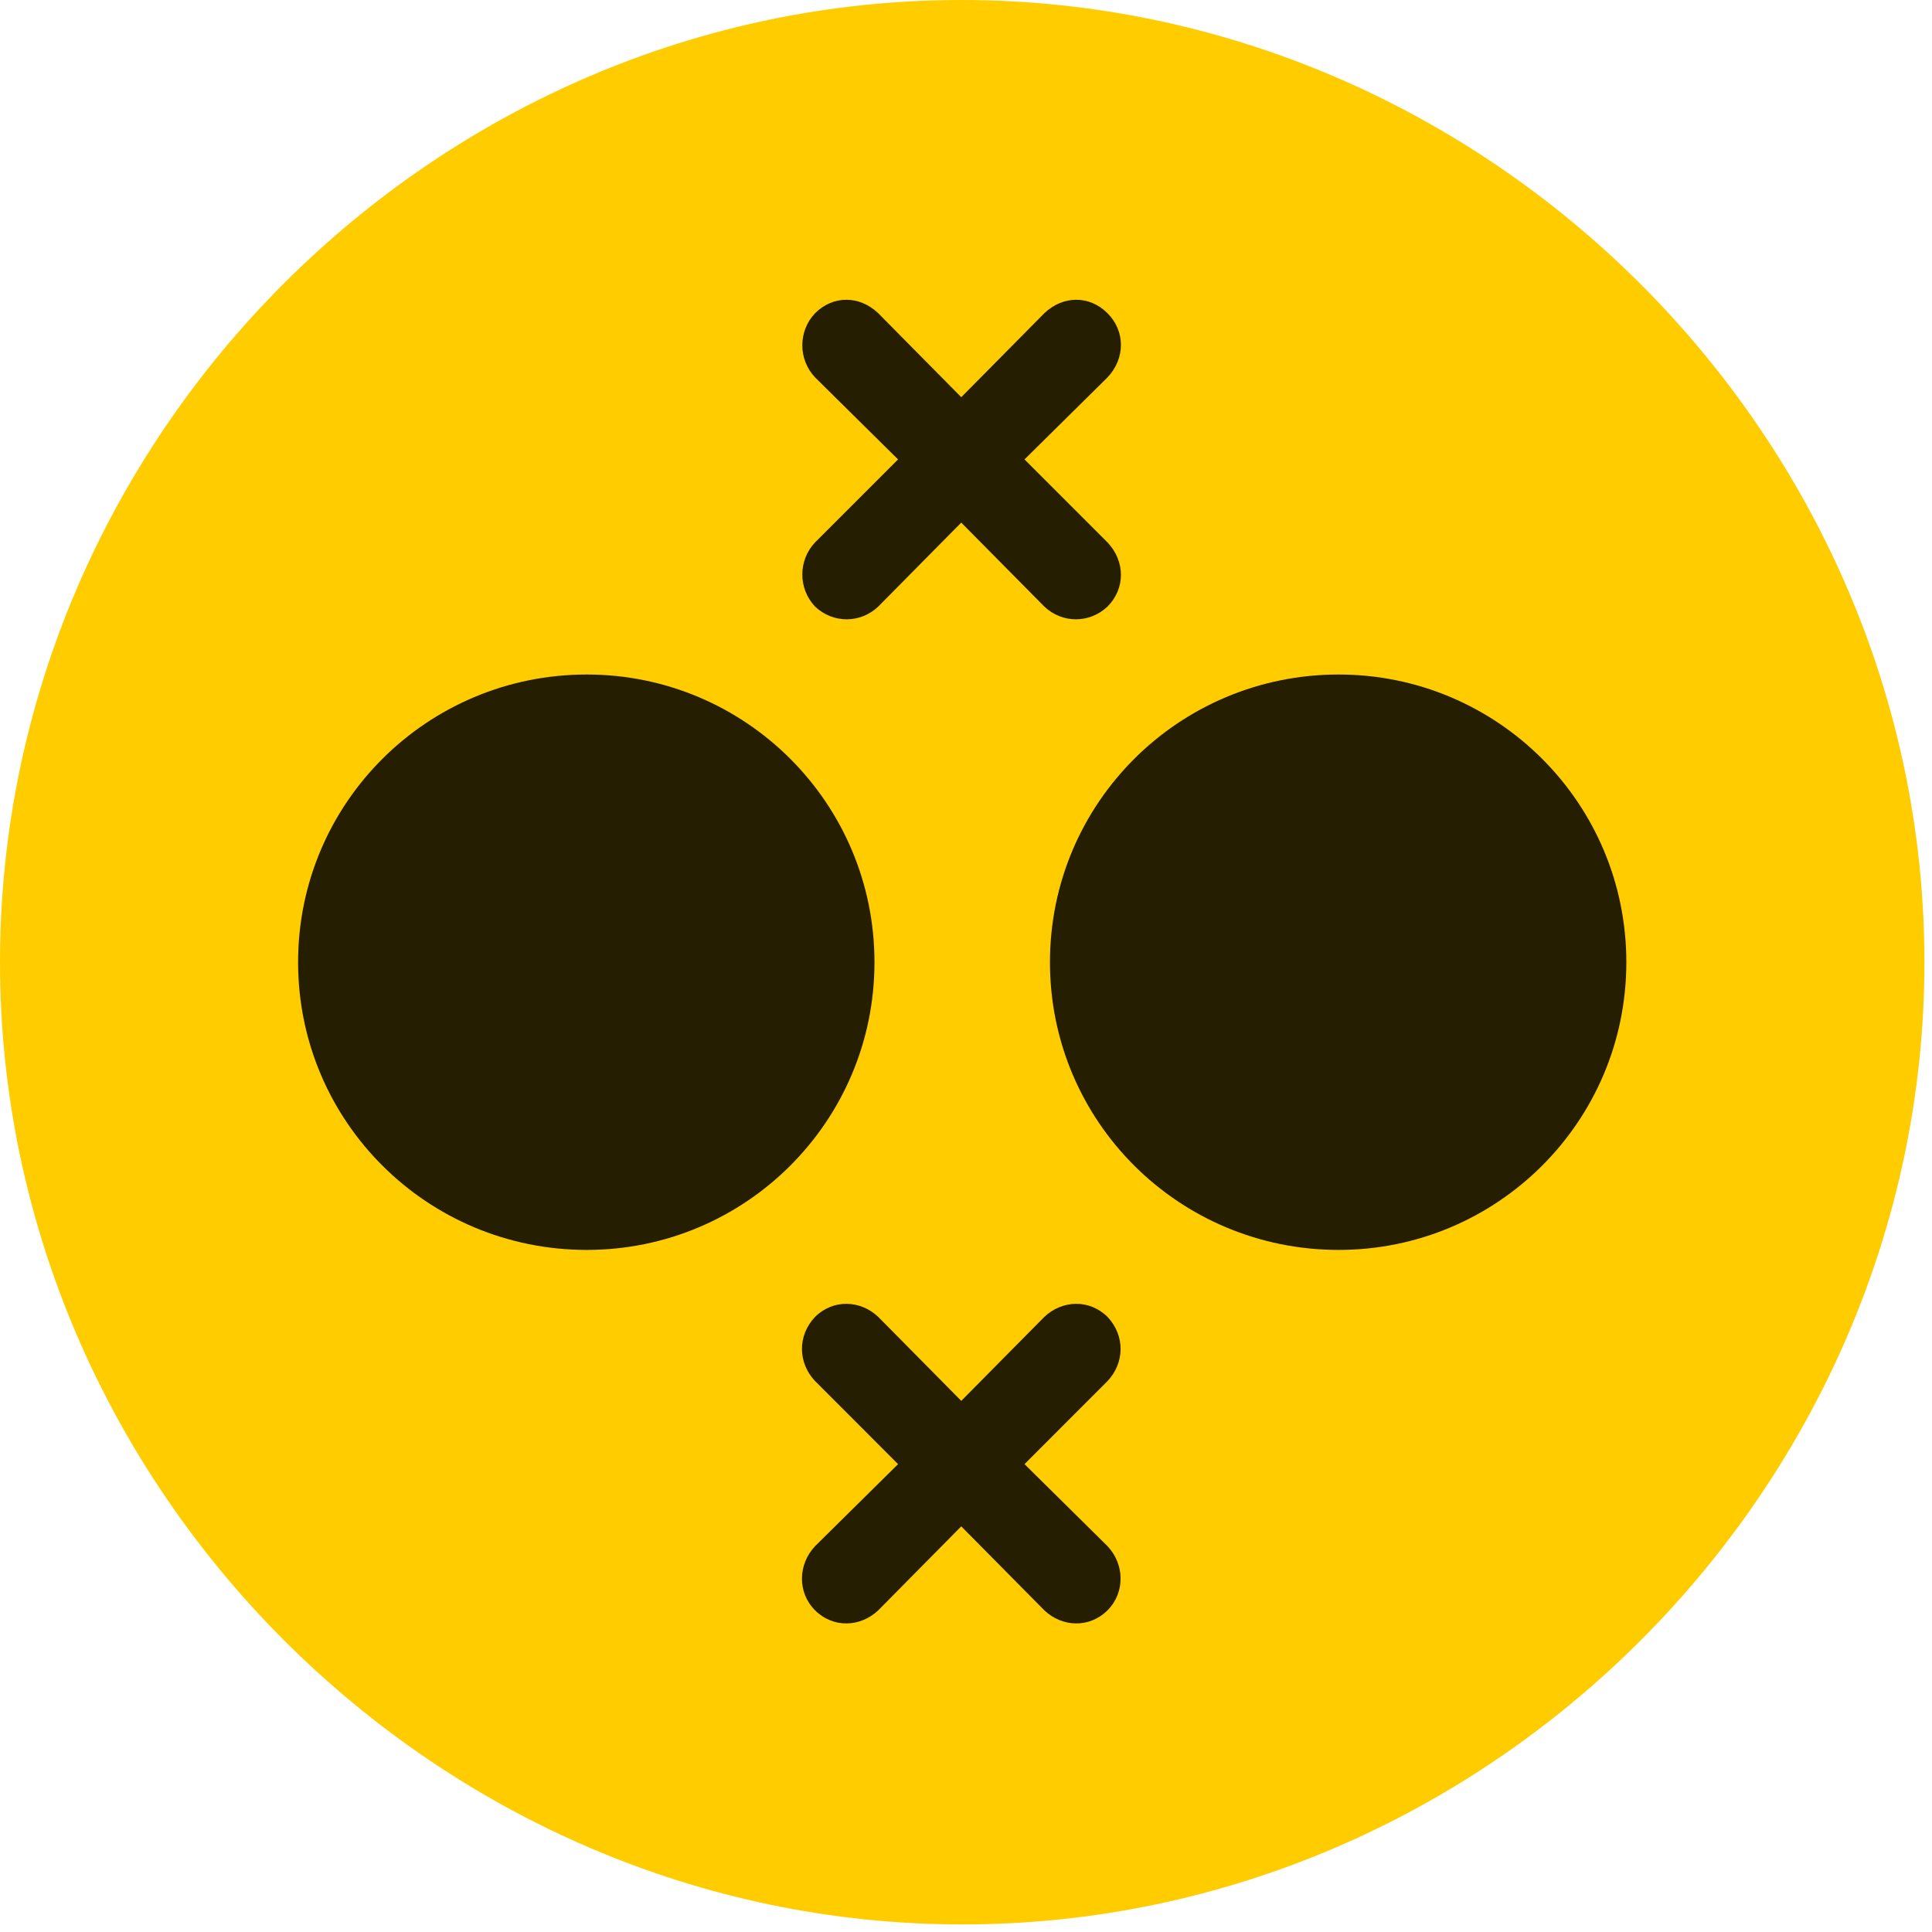 <svg width="24" height="24" viewBox="0 0 24 24" fill="none" xmlns="http://www.w3.org/2000/svg">
<path d="M11.953 23.906C18.492 23.906 23.906 18.48 23.906 11.953C23.906 5.414 18.48 0 11.941 0C5.414 0 0 5.414 0 11.953C0 18.48 5.426 23.906 11.953 23.906Z" fill="#FFCC00"/>
<path d="M7.289 15.527C5.309 15.527 3.703 13.934 3.703 11.953C3.703 9.973 5.309 8.379 7.289 8.379C9.258 8.379 10.863 9.973 10.863 11.953C10.863 13.934 9.258 15.527 7.289 15.527ZM16.629 15.527C14.648 15.527 13.043 13.934 13.043 11.953C13.043 9.973 14.648 8.379 16.629 8.379C18.598 8.379 20.203 9.973 20.203 11.953C20.203 13.934 18.598 15.527 16.629 15.527ZM10.125 7.535C9.914 7.312 9.914 6.961 10.125 6.738L11.156 5.707L10.125 4.688C9.914 4.465 9.914 4.113 10.125 3.891C10.348 3.668 10.676 3.668 10.91 3.891L11.941 4.934L12.973 3.891C13.207 3.668 13.535 3.668 13.758 3.891C13.98 4.113 13.98 4.453 13.758 4.688L12.727 5.707L13.758 6.738C13.98 6.973 13.98 7.312 13.758 7.535C13.535 7.746 13.195 7.746 12.973 7.535L11.941 6.492L10.91 7.535C10.688 7.746 10.348 7.746 10.125 7.535ZM10.125 20.004C9.902 19.781 9.914 19.43 10.125 19.207L11.156 18.188L10.125 17.156C9.914 16.934 9.902 16.594 10.125 16.359C10.348 16.137 10.688 16.148 10.91 16.359L11.941 17.402L12.973 16.359C13.195 16.148 13.535 16.137 13.758 16.359C13.98 16.594 13.969 16.934 13.758 17.156L12.727 18.188L13.758 19.207C13.969 19.43 13.98 19.781 13.758 20.004C13.535 20.227 13.195 20.215 12.973 20.004L11.941 18.961L10.91 20.004C10.688 20.215 10.348 20.227 10.125 20.004Z" fill="black" fill-opacity="0.85"/>
</svg>
